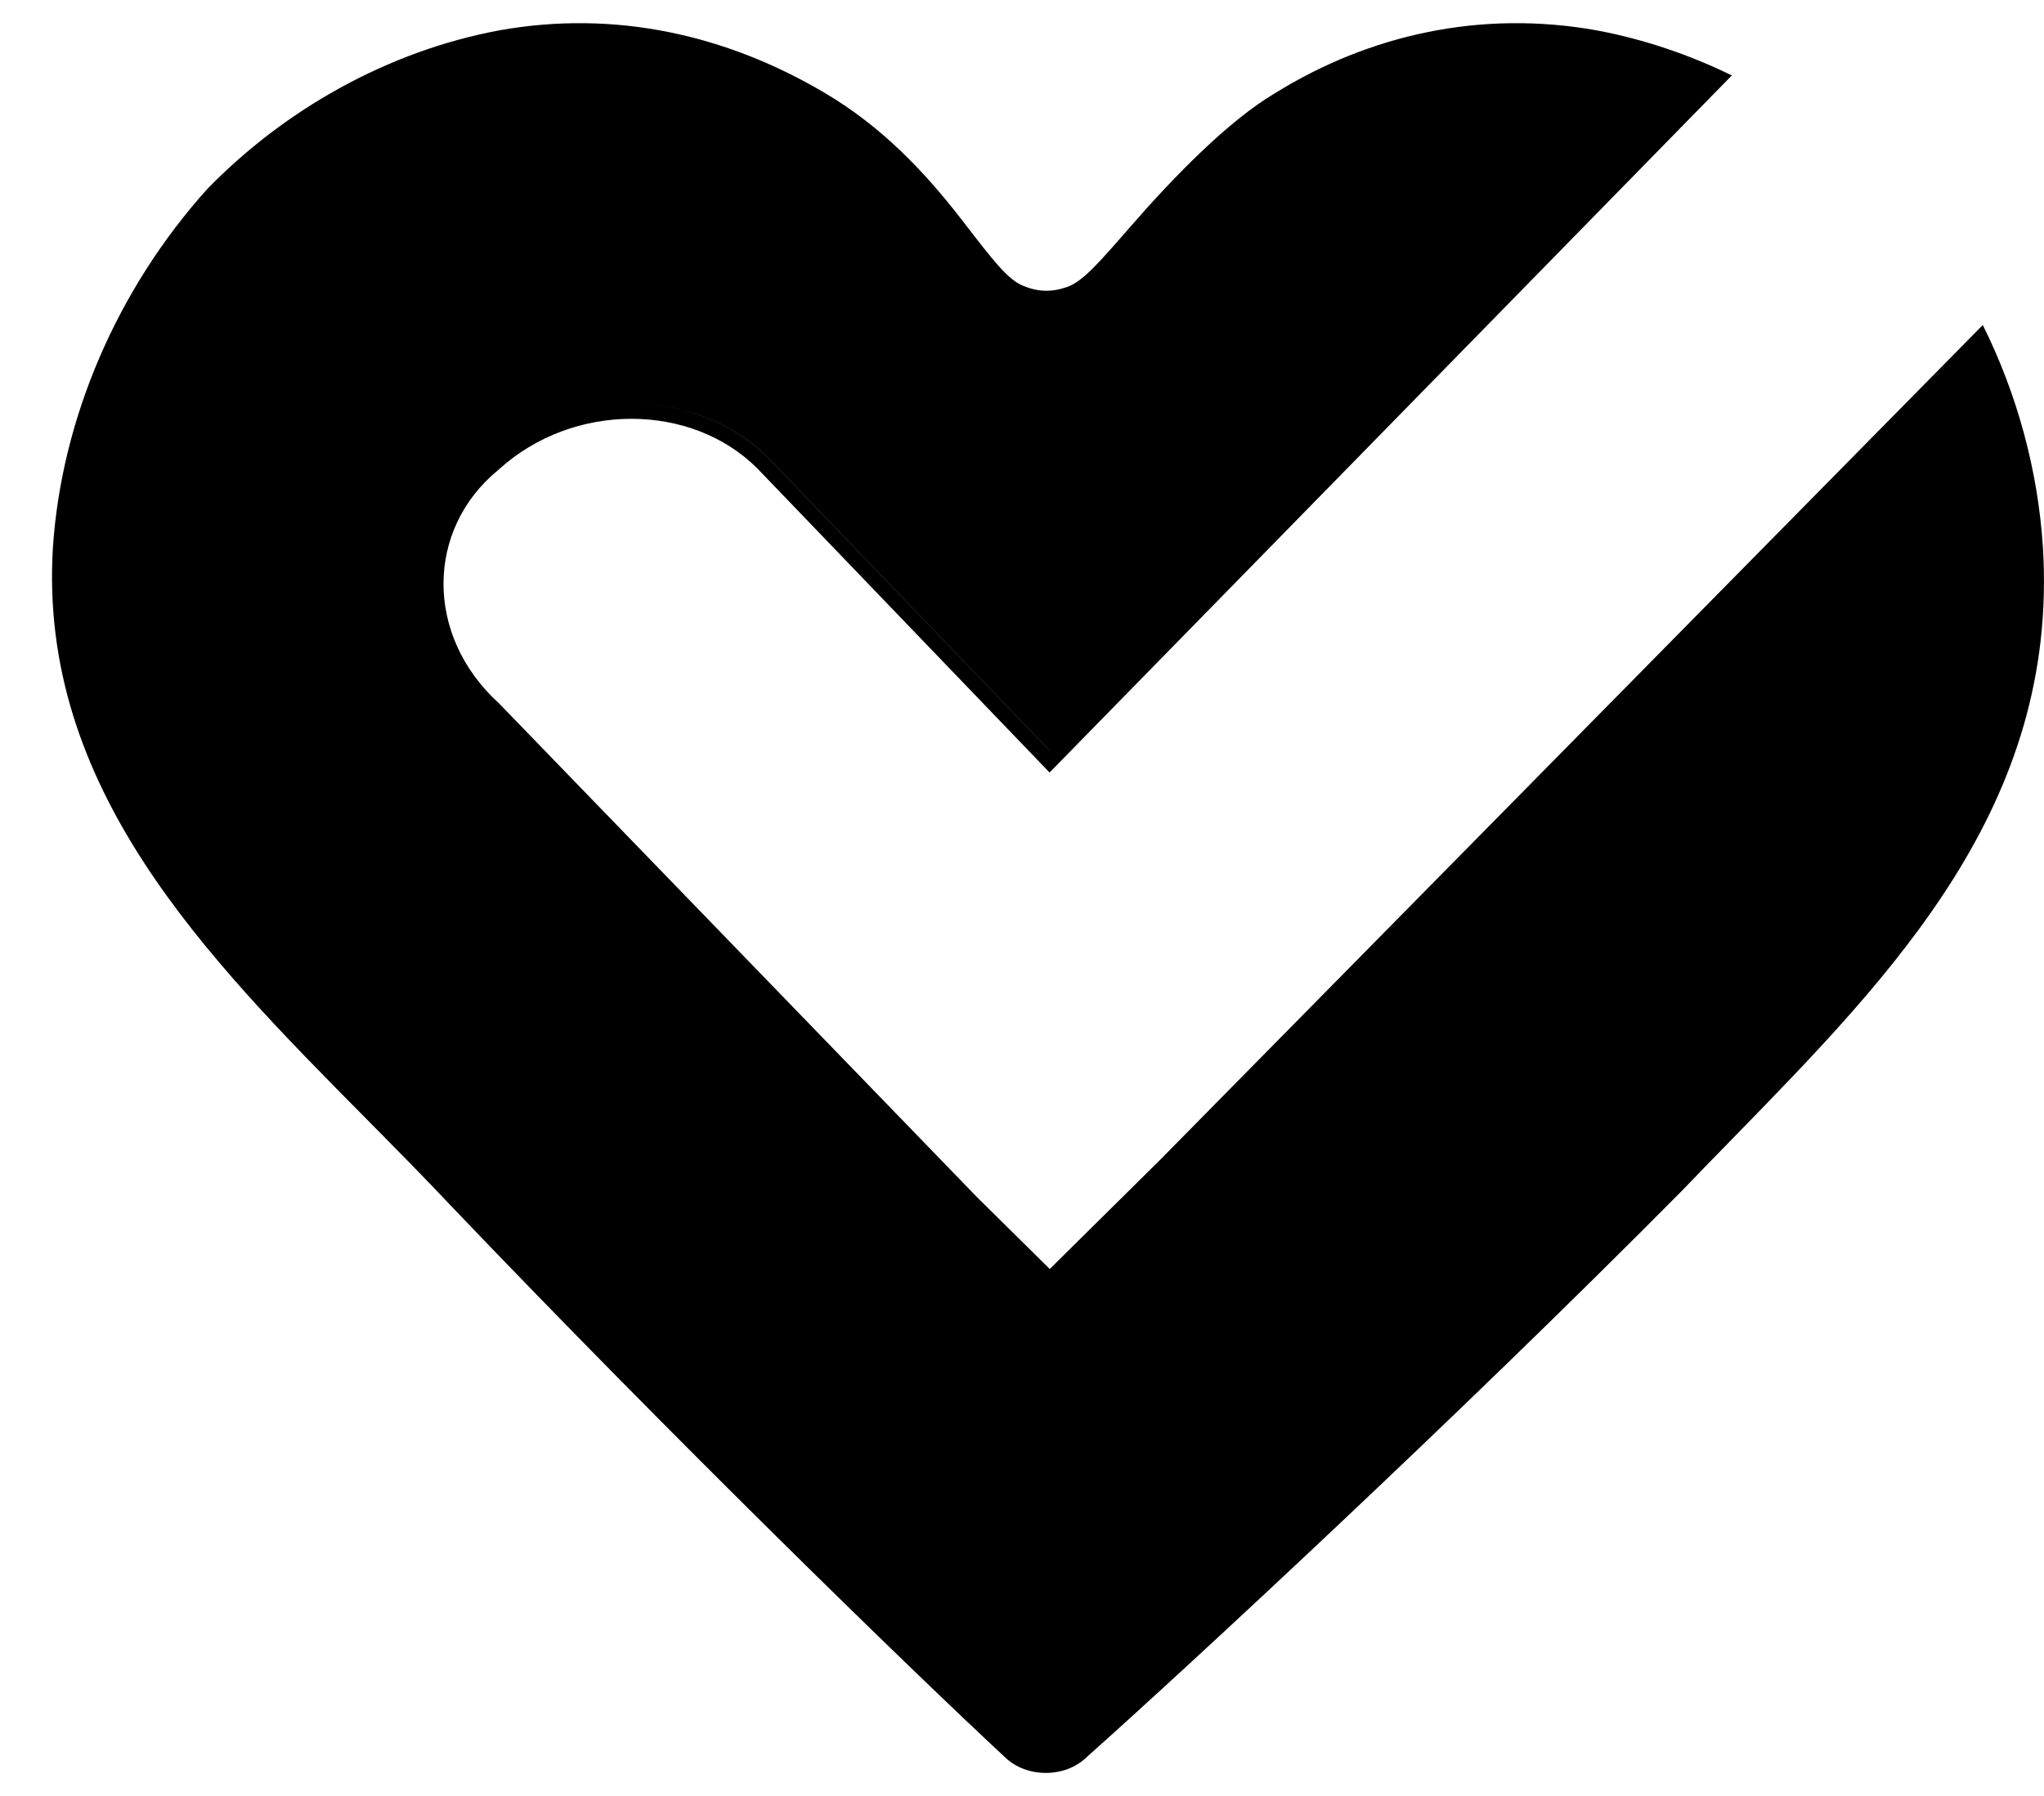 <svg width="33" height="29" viewBox="0 0 33 29" fill="none" xmlns="http://www.w3.org/2000/svg">
<path fill-rule="evenodd" clip-rule="evenodd" d="M27.96 1.218L16.945 12.474L12.234 7.571C11.171 6.498 9.257 6.485 8.053 7.581L8.048 7.586L8.043 7.59C6.872 8.549 6.857 10.266 8.053 11.354L8.06 11.361L15.772 19.329L16.948 20.491L18.724 18.734L32.012 5.248C32.566 6.362 32.903 7.591 32.983 8.843C33.234 12.99 30.59 15.701 27.98 18.377C27.707 18.656 27.435 18.935 27.167 19.215C23.566 22.852 19.204 26.893 17.542 28.375C17.196 28.712 16.573 28.712 16.226 28.375C14.703 26.96 10.895 23.256 7.294 19.484C6.846 19.008 6.378 18.535 5.906 18.058C3.311 15.436 0.62 12.718 0.854 8.843C0.993 6.755 1.893 4.667 3.347 3.051C4.593 1.771 6.255 0.828 8.056 0.491C9.925 0.155 11.726 0.559 13.318 1.502C14.245 2.05 14.937 2.781 15.558 3.588C16.032 4.204 16.269 4.512 16.516 4.614C16.759 4.715 16.976 4.721 17.225 4.635C17.478 4.548 17.733 4.254 18.244 3.667C18.959 2.845 19.836 1.947 20.589 1.502C22.112 0.559 23.912 0.155 25.782 0.491C26.539 0.633 27.272 0.882 27.96 1.218ZM16.946 12.121L16.947 12.12L12.416 7.405C11.821 6.802 10.989 6.508 10.145 6.521C10.988 6.508 11.819 6.803 12.414 7.405L16.946 12.121Z" fill="black"/>
</svg>
